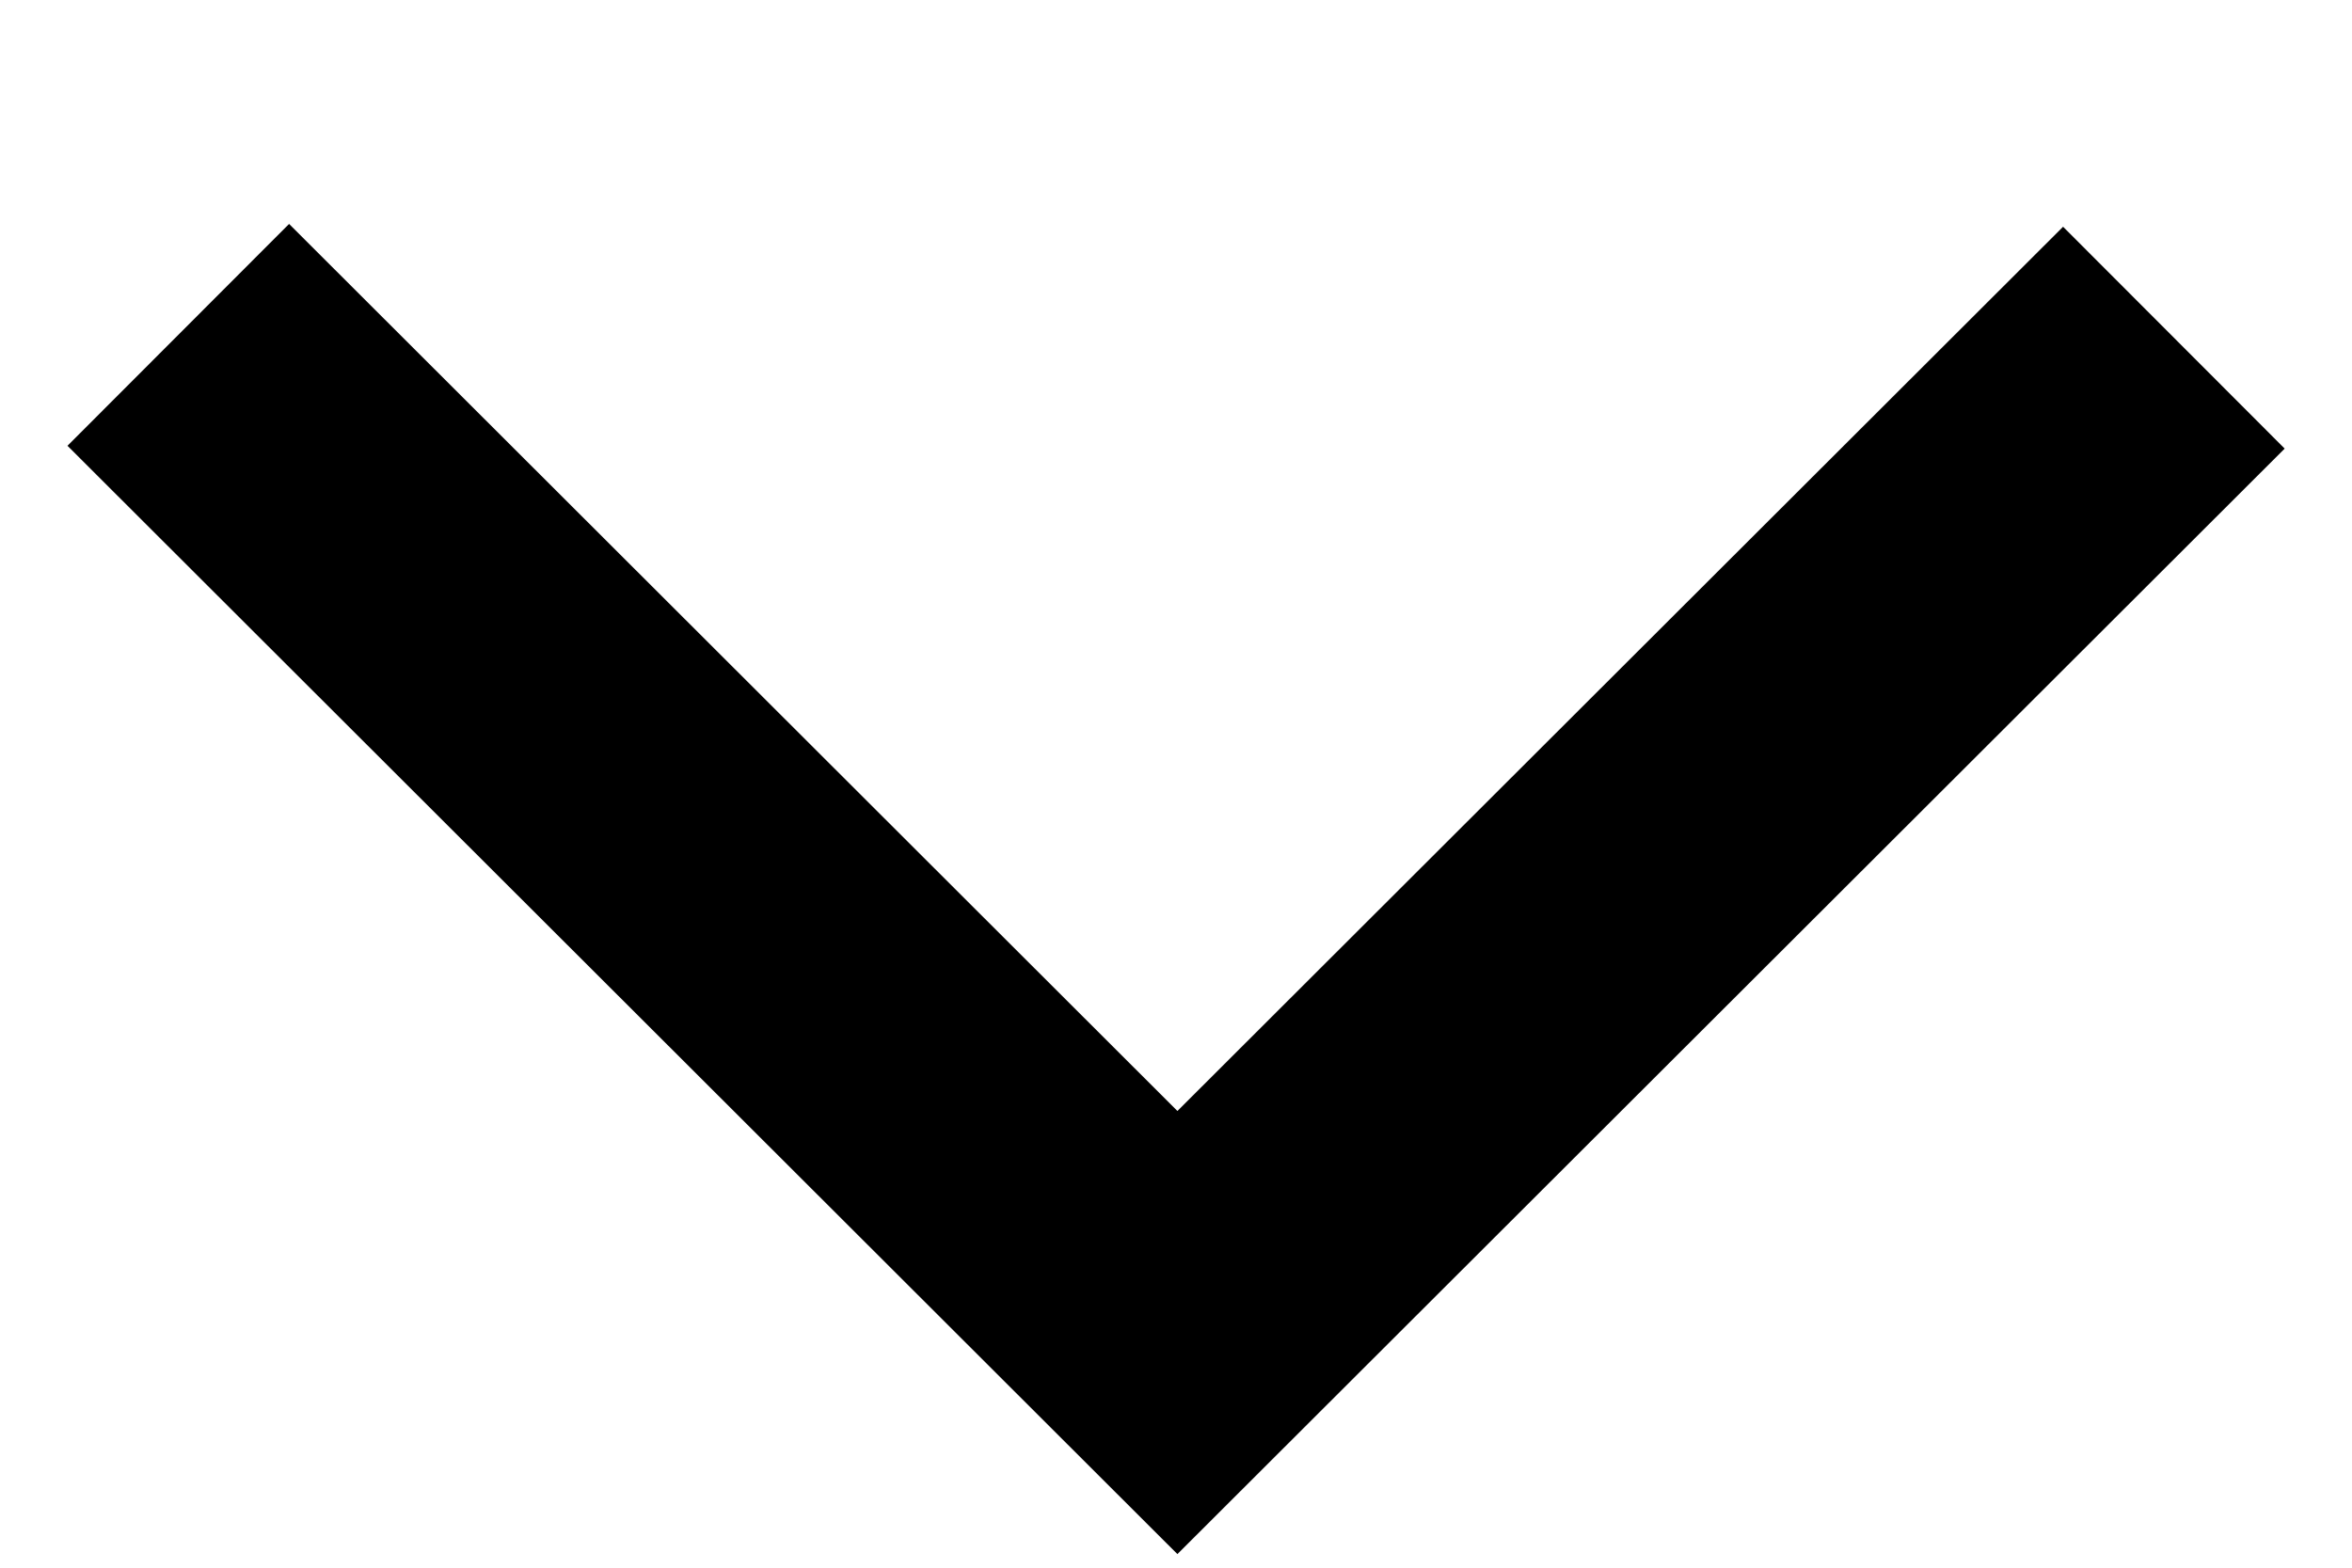<?xml version="1.0" encoding="UTF-8"?>
<svg width="15px" height="10px" viewBox="0 0 15 10" version="1.1" xmlns="http://www.w3.org/2000/svg" xmlns:xlink="http://www.w3.org/1999/xlink">
    <!-- Generator: Sketch 48.2 (47327) - http://www.bohemiancoding.com/sketch -->
    <title>chevron</title>
    <desc>Created with Sketch.</desc>
    <defs></defs>
    <g id="Page-1" stroke="none" stroke-width="1" fill="none" fill-rule="evenodd">
        <g id="chevron" stroke="#000000" stroke-width="2">
            <g id="chevron-next" transform="translate(7.5, 5) rotate(-270) translate(-7.5, -5) translate(4, -2)">
                <polyline id="Path-2" transform="translate(3.818, 7) rotate(-90) translate(-3.818, -7) " points="-2.545 3.818 3.827 10.182 10.182 3.836"></polyline>
            </g>
        </g>
    </g>
</svg>
